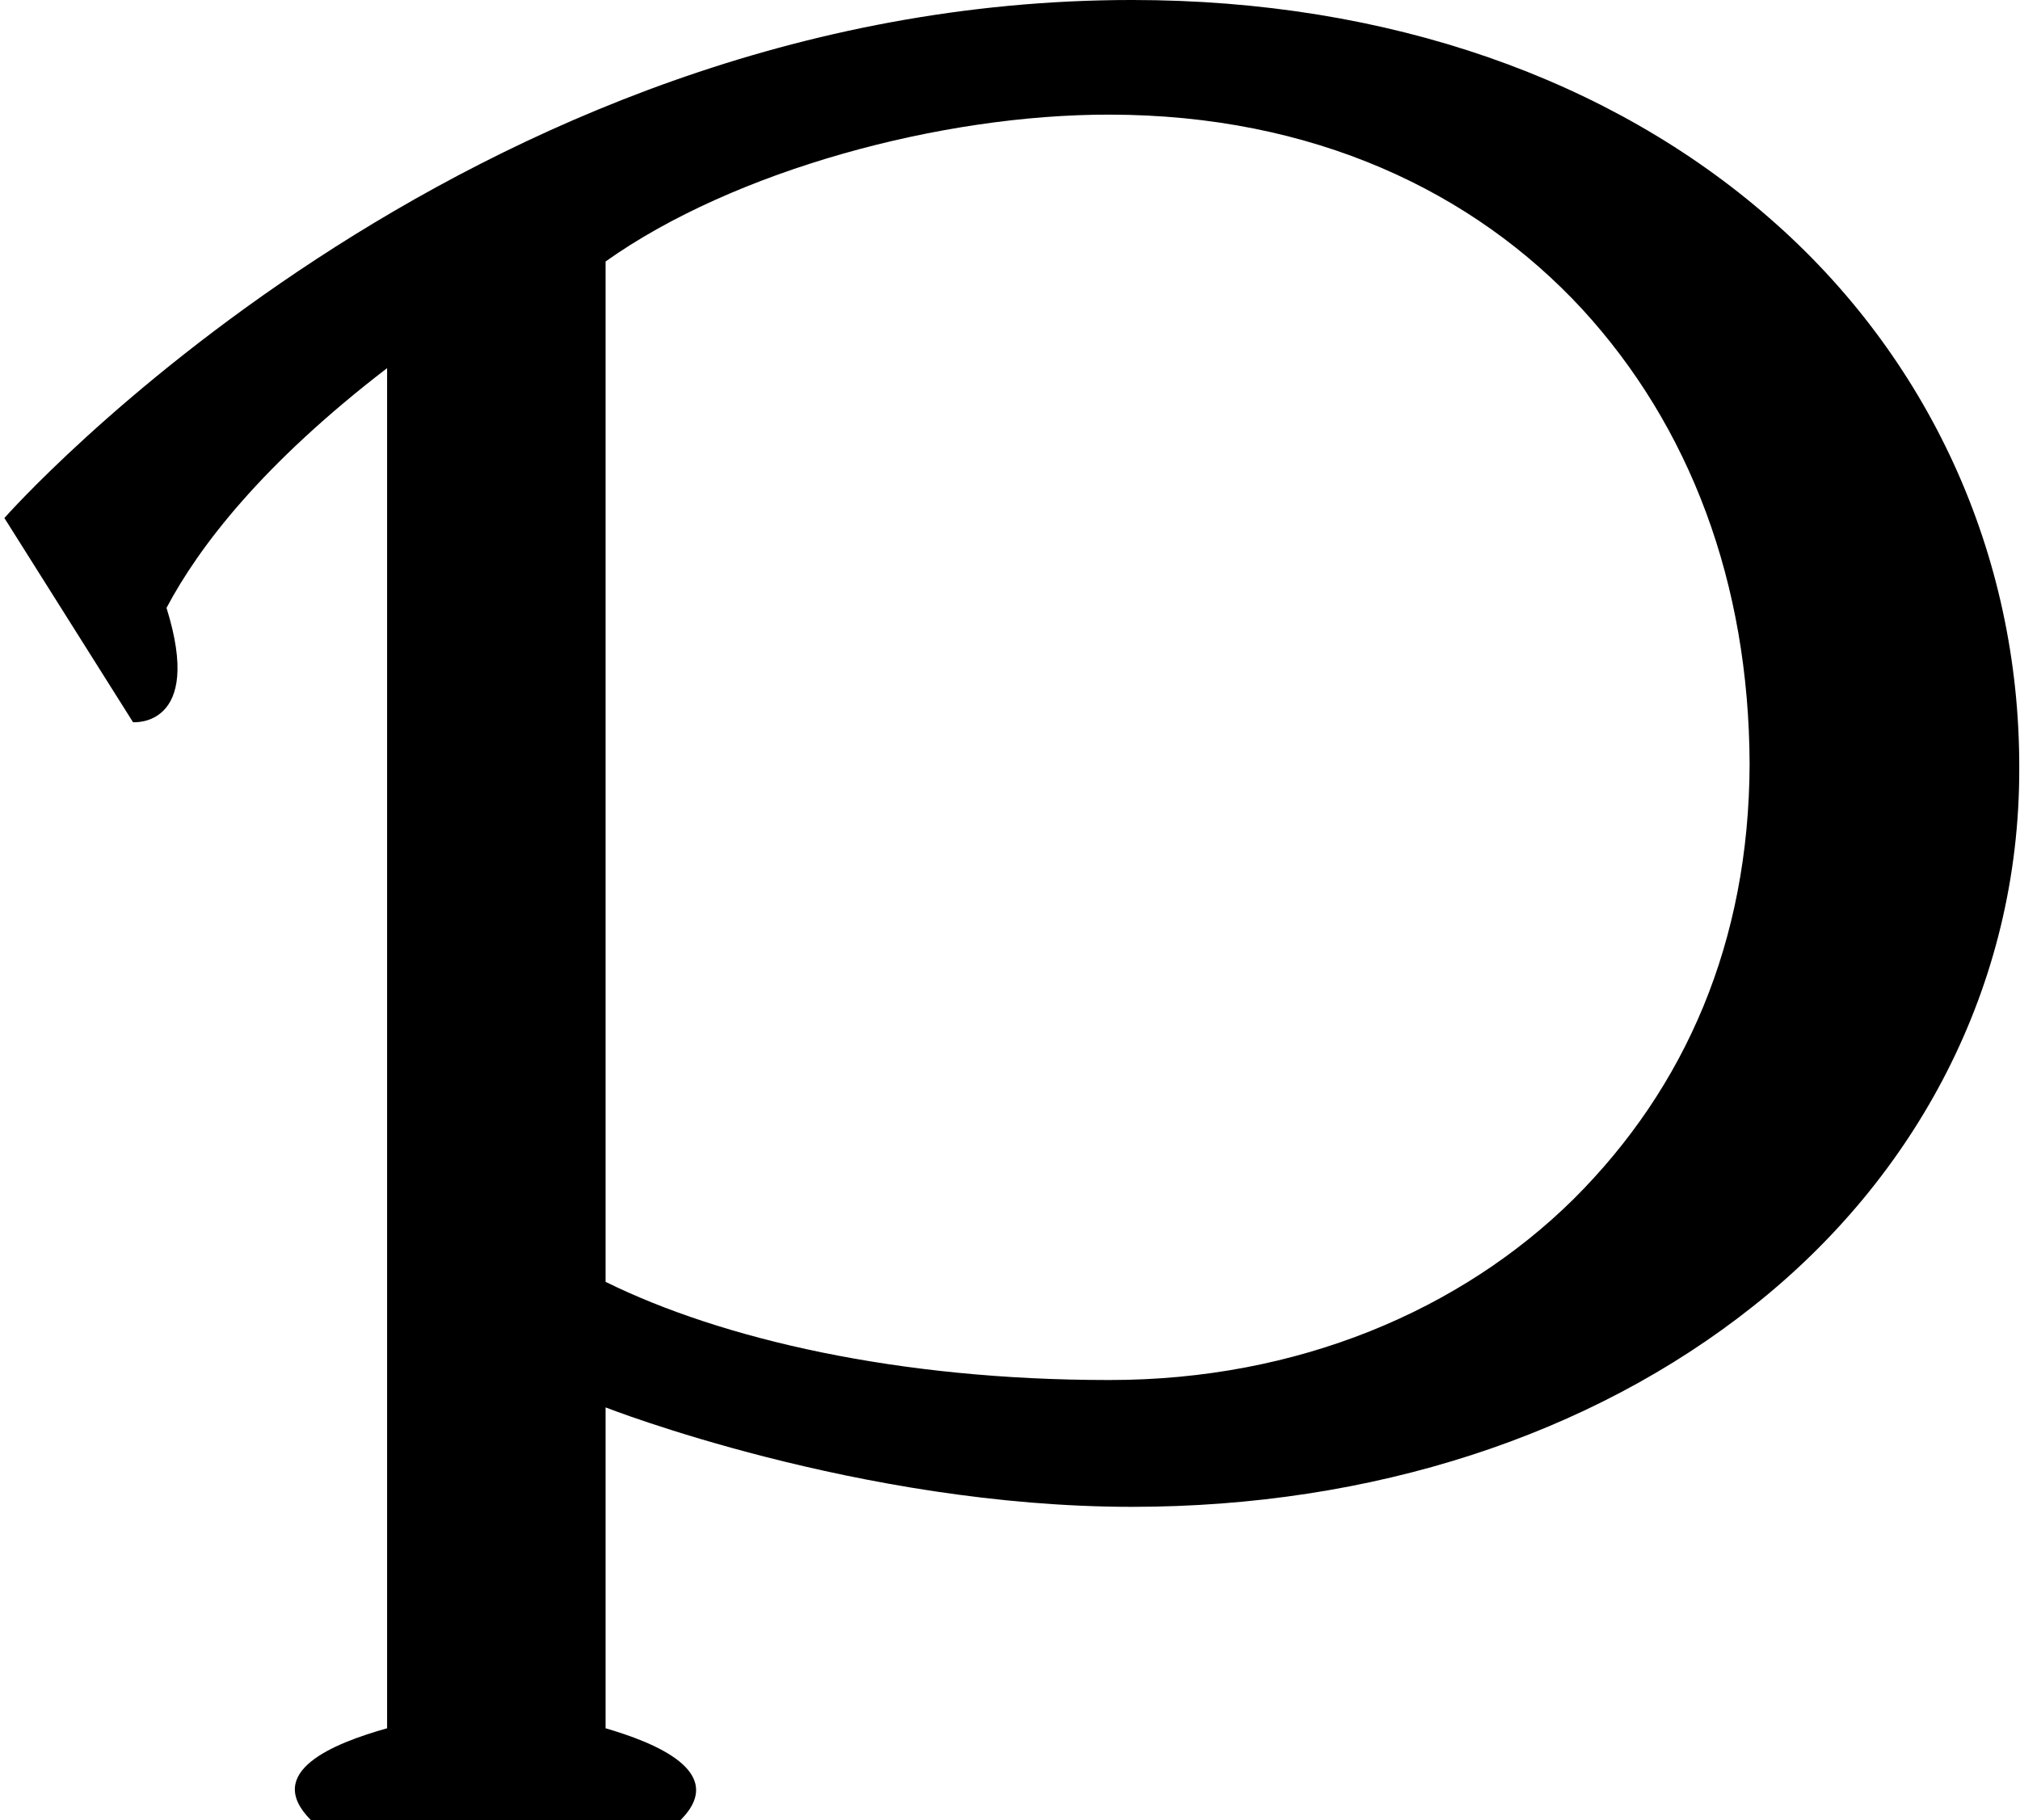 <?xml version="1.0" encoding="UTF-8" standalone="no"?><!DOCTYPE svg PUBLIC "-//W3C//DTD SVG 1.1//EN" "http://www.w3.org/Graphics/SVG/1.1/DTD/svg11.dtd"><svg width="100%" height="100%" viewBox="0 0 1521 1371" version="1.1" xmlns="http://www.w3.org/2000/svg" xmlns:xlink="http://www.w3.org/1999/xlink" xml:space="preserve" xmlns:serif="http://www.serif.com/" style="fill-rule:evenodd;clip-rule:evenodd;stroke-linejoin:round;stroke-miterlimit:1.414;"><g id="レイヤー-1" serif:id="レイヤー 1"><path d="M3.304,390.145l96.859,153.771c0,0 53.595,4.492 25.212,-86.083c24.496,-46.296 72.458,-108.621 166.096,-180.567l0,1024.38c-40.371,11.371 -93.708,32.759 -57.342,69.188l278.254,0c36.709,-36.771 -21.141,-58.896 -56.4,-69.188l0,-241.671c0,0 190.771,74.892 396.434,74.892c180.704,0 345.121,-53.754 467.404,-150.892c122.3,-96.604 201.083,-240.775 200.617,-405.641c0.345,-161.829 -68.888,-310.35 -188.13,-414.113c-119.15,-104.133 -285.983,-164.225 -479.891,-164.225c-505.375,0 -849.113,390.146 -849.113,390.146Zm452.679,575.279l0,-220.104l0,-548.379c96.517,-68.613 253.042,-110.858 379.459,-110.604c153.566,0.116 274.162,58.154 355.679,146.241c81.433,88.613 125.867,206.33 126.283,343.18c-0.504,133.325 -48.004,243.125 -132.587,327.362c-84.55,83.529 -207.521,136.321 -349.375,136.229l-0.725,0c-157.946,0 -290.884,-30.637 -378.734,-73.925Z" /></g></svg>

